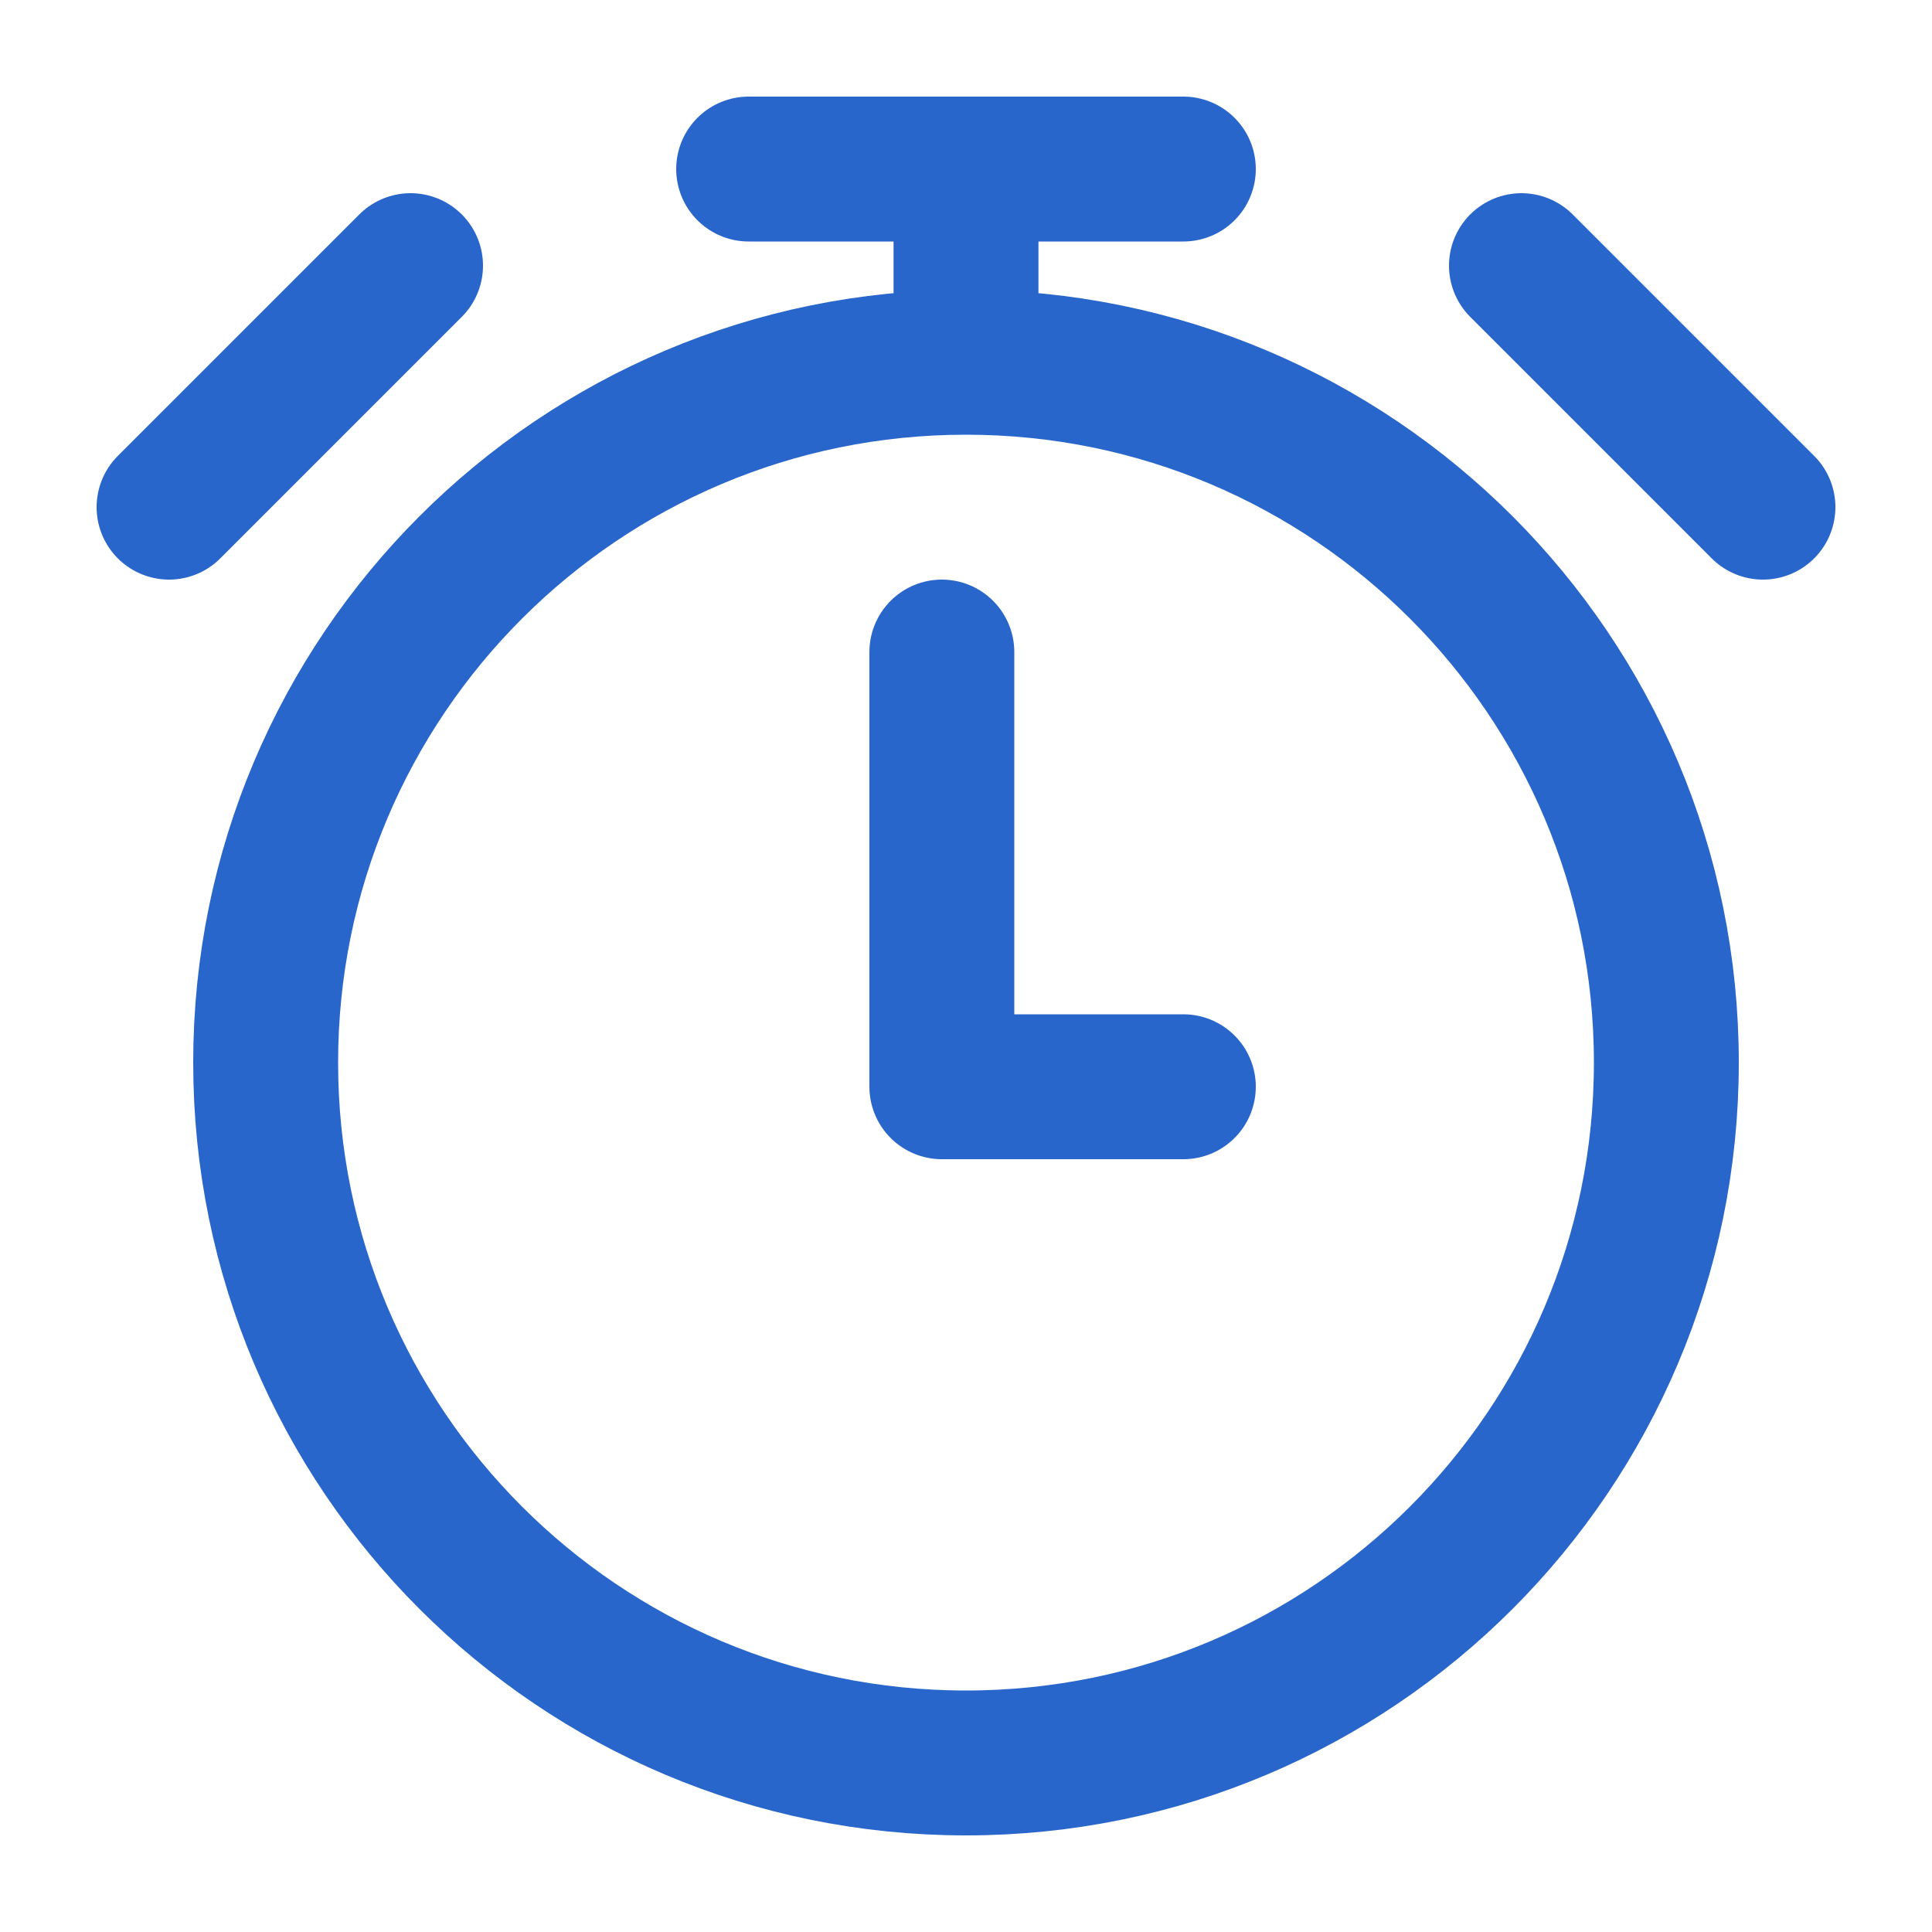 <svg width="30" height="30" viewBox="0 0 30 30" fill="none" xmlns="http://www.w3.org/2000/svg">
<path d="M15 5.625C8.994 5.625 4.125 10.494 4.125 16.5C4.125 22.506 8.994 27.375 15 27.375C21.006 27.375 25.875 22.506 25.875 16.5C25.875 10.494 21.006 5.625 15 5.625ZM15 5.625V2.625M23.625 4.125L27.375 7.875M6.375 4.125L2.625 7.875M11.625 2.625H15M15 2.625H18.375M14.625 10.125V16.875H18.375" stroke="#2966CC" stroke-width="2.25" stroke-linecap="round" stroke-linejoin="round"/>
</svg>
